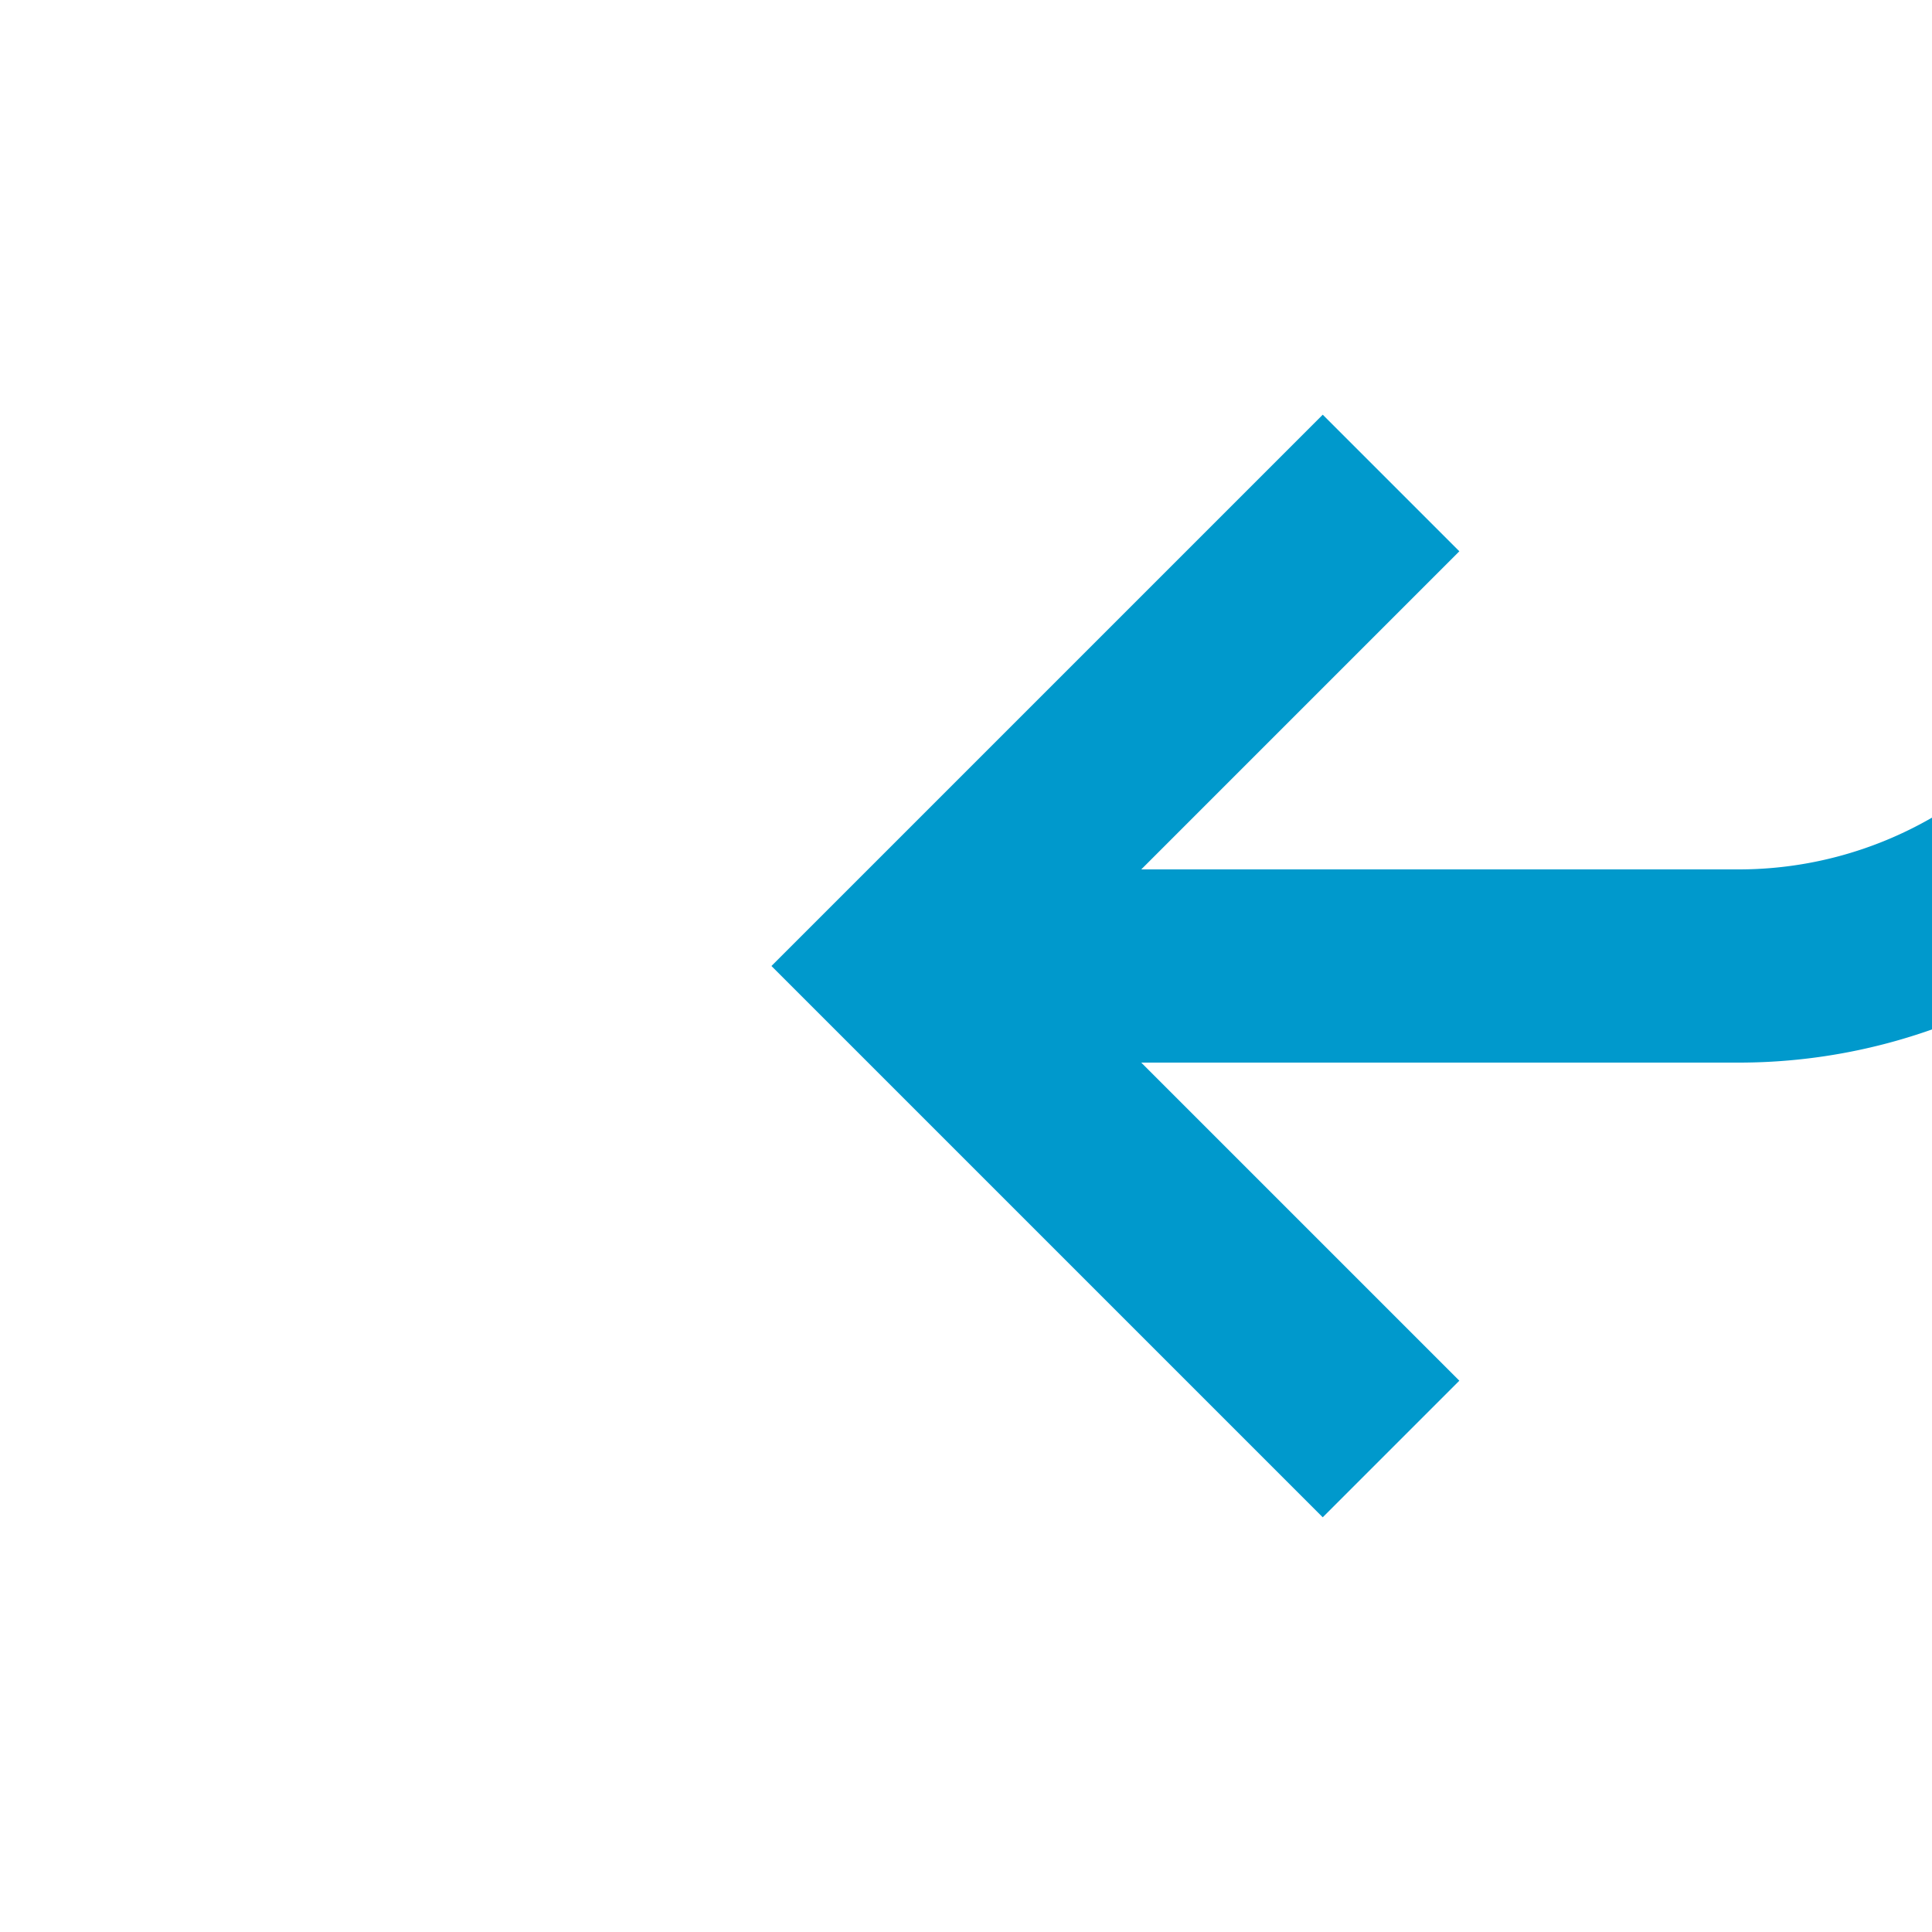 ﻿<?xml version="1.0" encoding="utf-8"?>
<svg version="1.1" xmlns:xlink="http://www.w3.org/1999/xlink" width="20px" height="20px" preserveAspectRatio="xMinYMid meet" viewBox="467 858  20 18" xmlns="http://www.w3.org/2000/svg">
  <path d="M 1722 714  L 1722 775  A 5 5 0 0 1 1717 780 L 495 780  A 5 5 0 0 0 490 785 L 490 862  A 5 5 0 0 1 485 867 L 477 867  " stroke-width="2" stroke="#0099cc" fill="none" />
  <path d="M 482.107 871.293  L 477.814 867  L 482.107 862.707  L 480.693 861.293  L 475.693 866.293  L 474.986 867  L 475.693 867.707  L 480.693 872.707  L 482.107 871.293  Z " fill-rule="nonzero" fill="#0099cc" stroke="none" />
</svg>